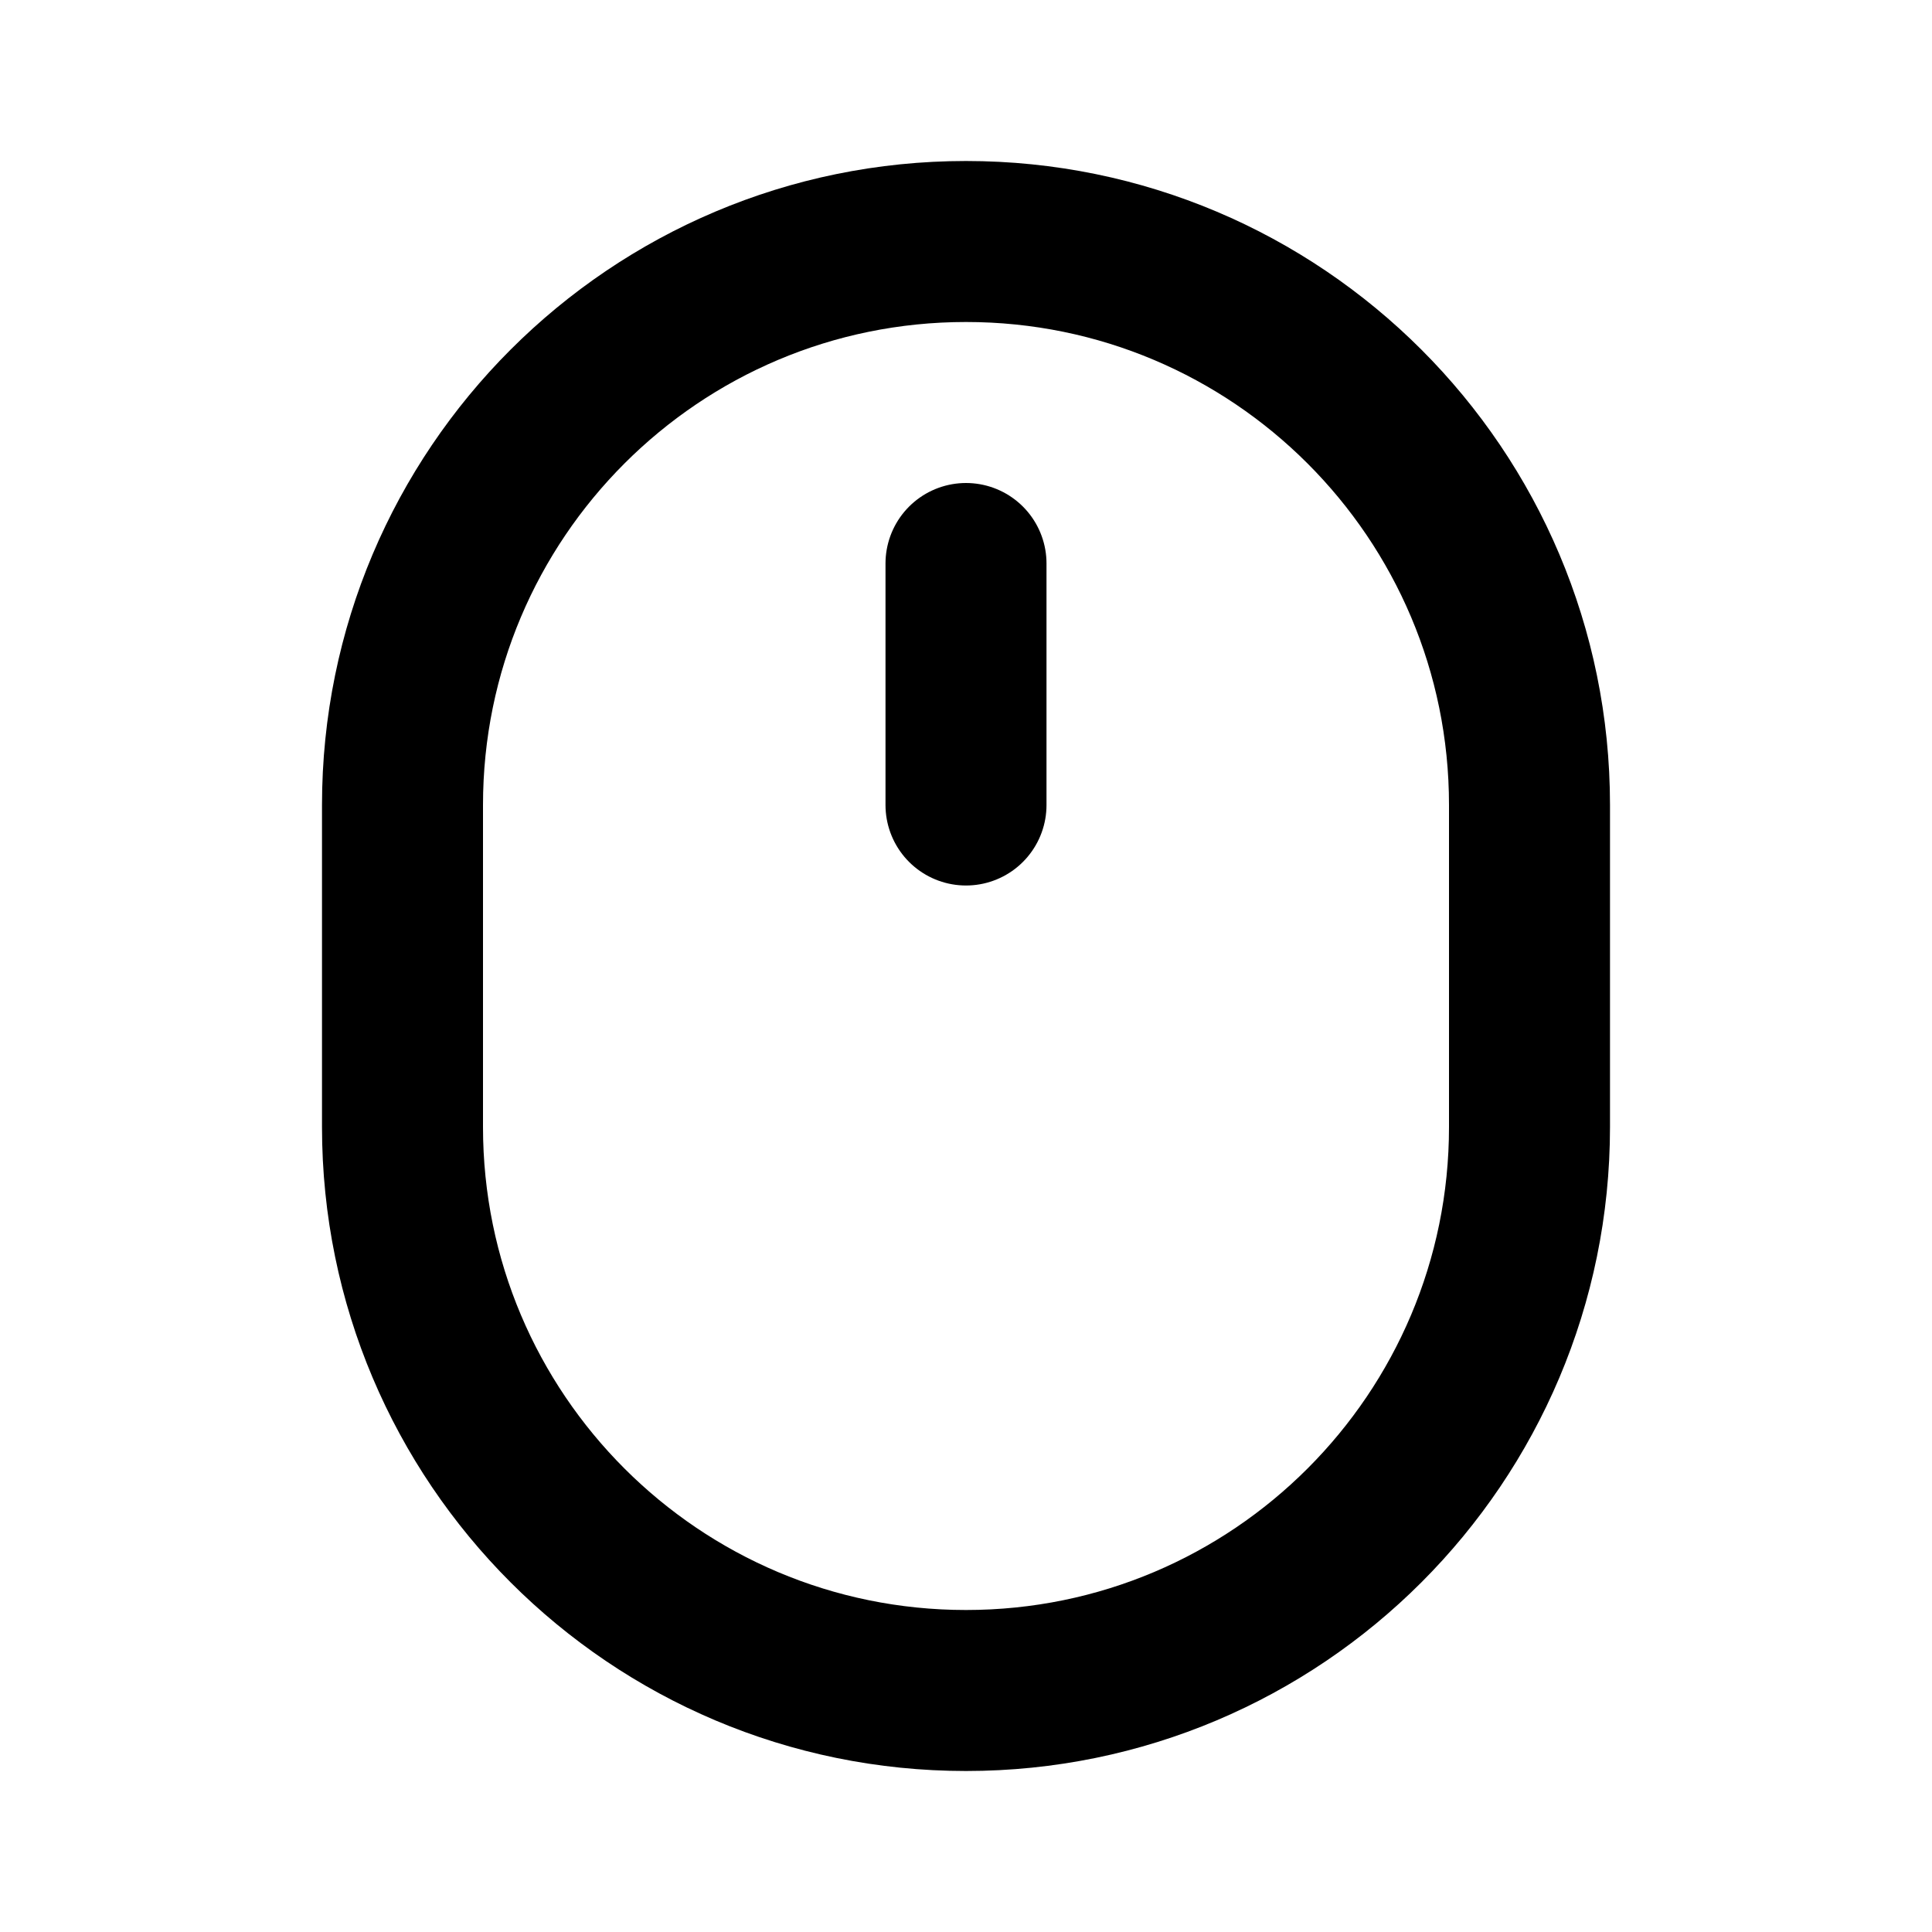 <svg width="24" height="24" viewBox="0 0 24 24" fill="none" xmlns="http://www.w3.org/2000/svg">
<path d="M12 7V10M5 10C5 6.134 8.134 3 12 3C15.866 3 19 6.134 19 10V14C19 17.866 15.866 21 12 21C8.134 21 5 17.866 5 14V10Z" stroke="black" stroke-width="2" stroke-linecap="round" stroke-linejoin="round"/>
</svg>
